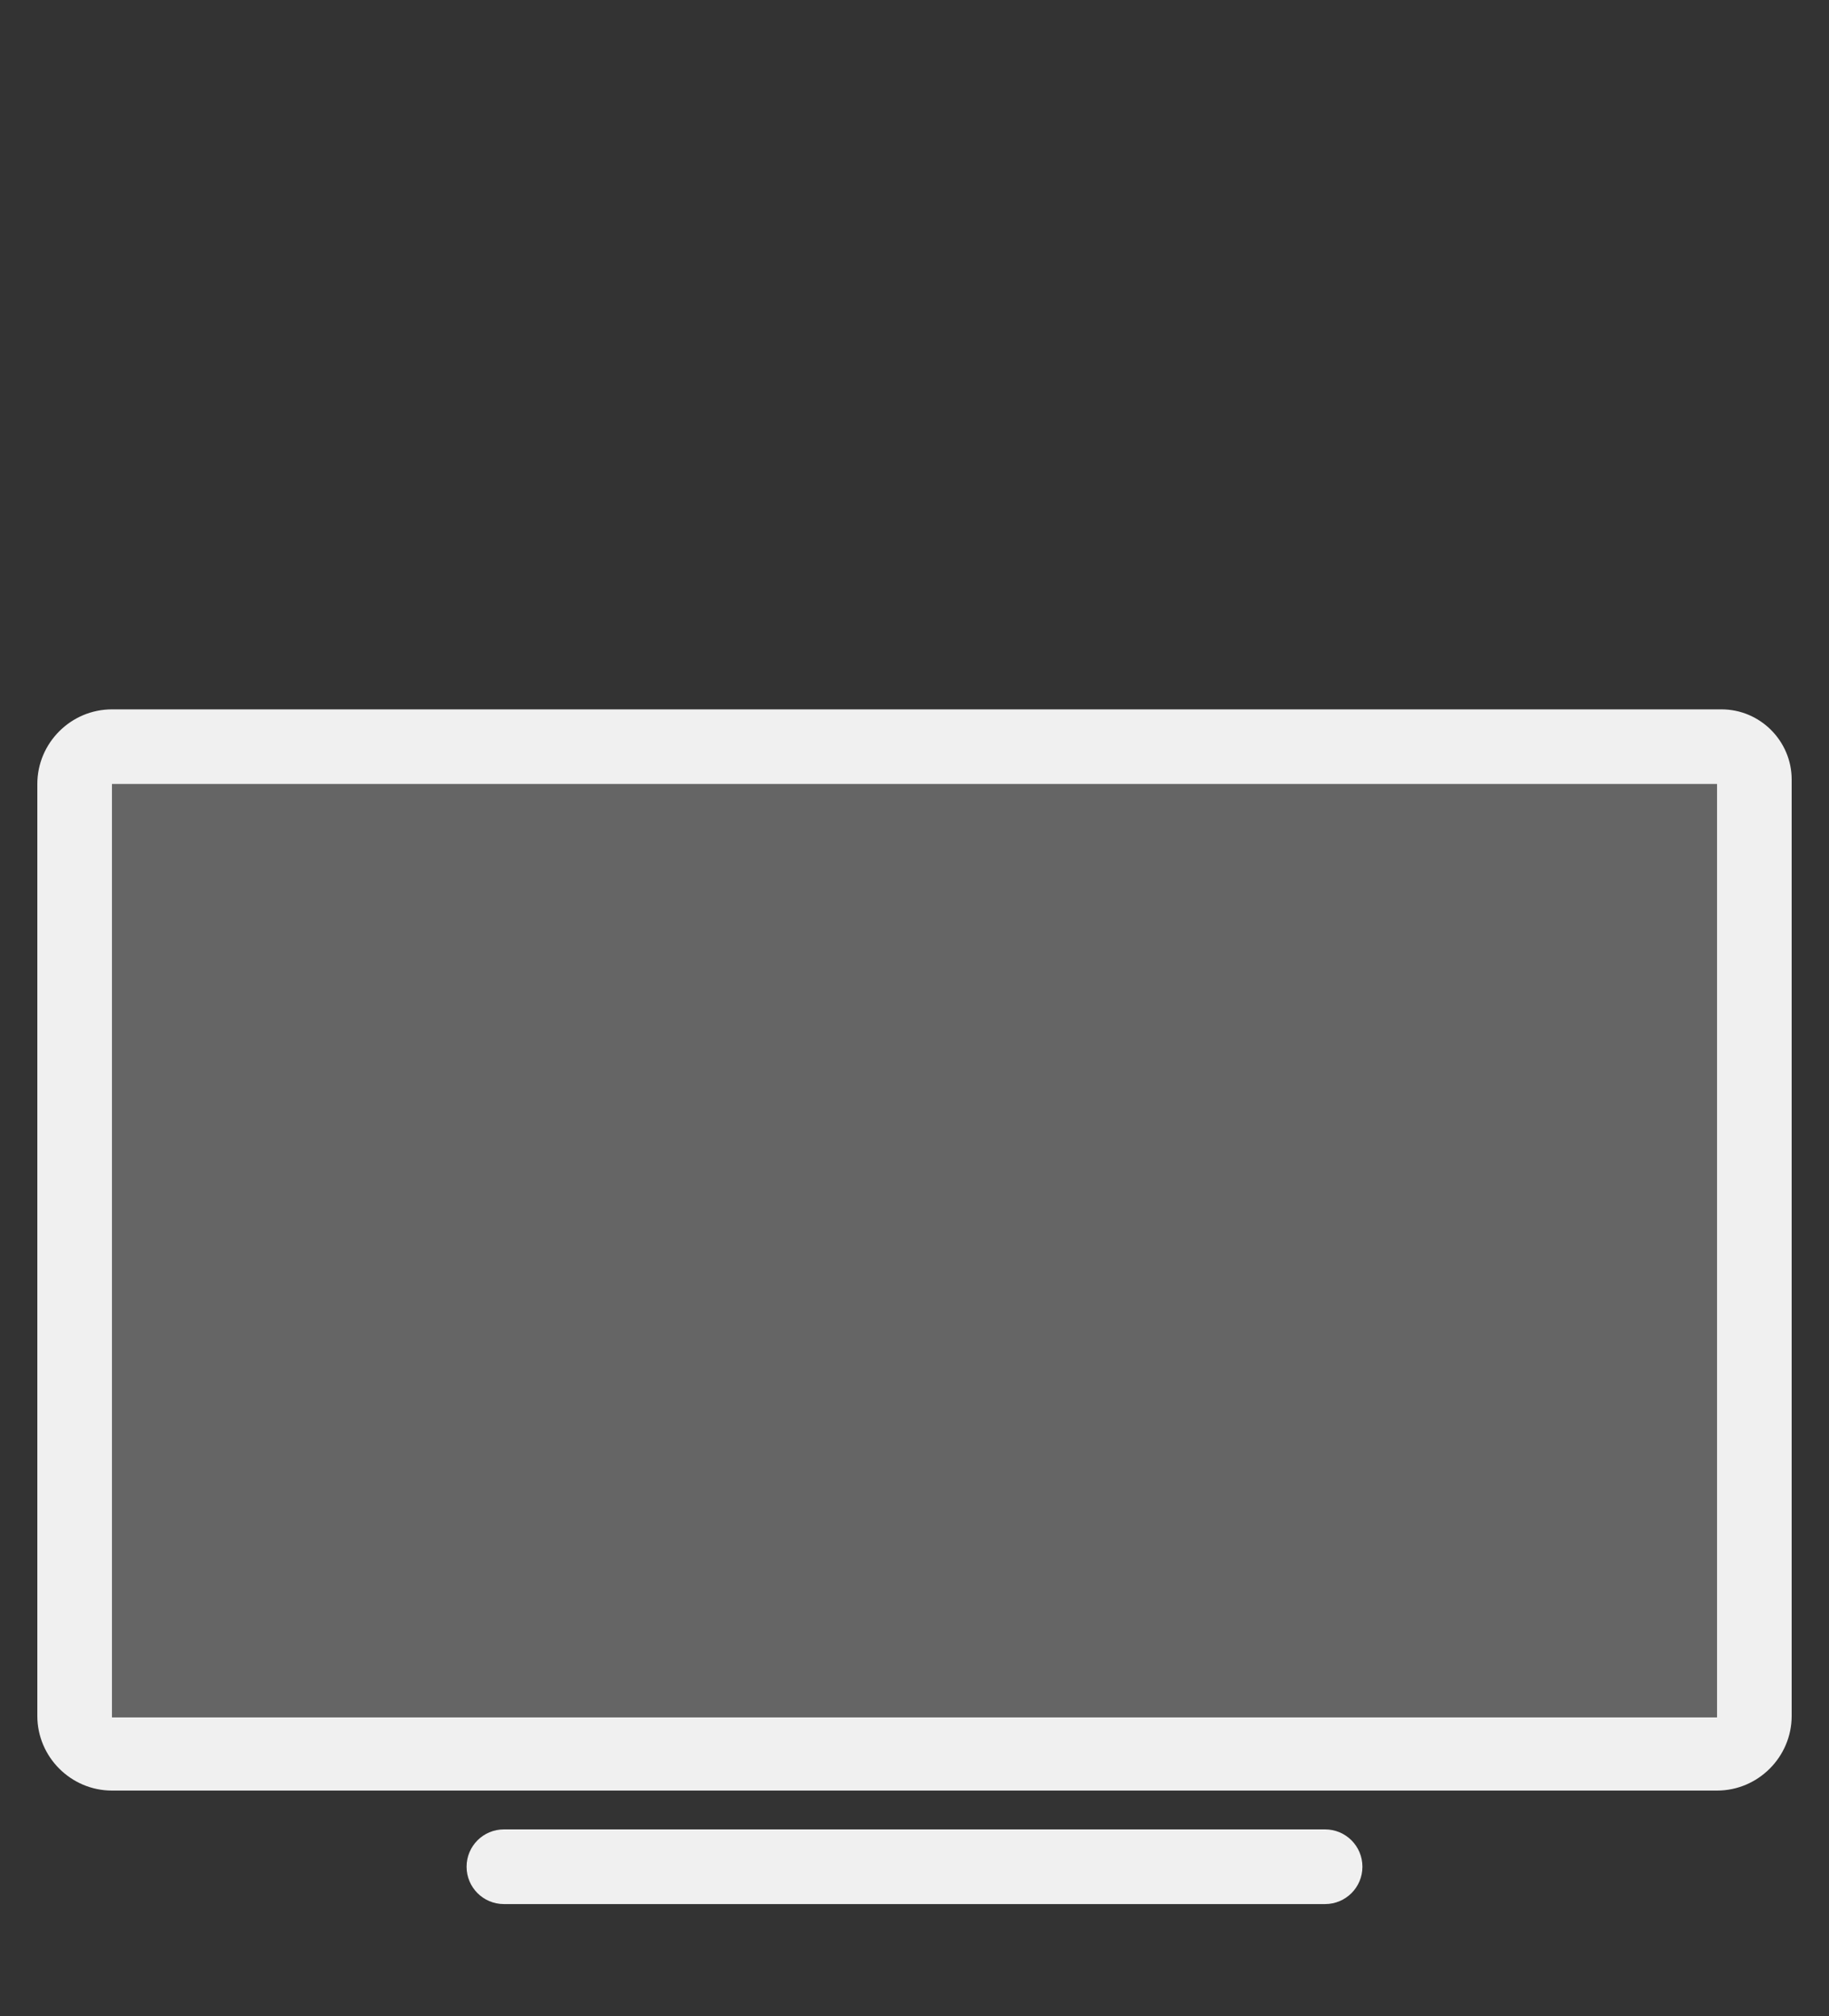 <svg xmlns="http://www.w3.org/2000/svg" width="49" height="54" viewBox="0 0 49 54">
  <rect x="0" y="0" width="49" height="54" fill="#333333" stroke="none"/>
  <g fill="none" fill-rule="evenodd">
    <path fill="#F0F0F0" d="M35.5,51 L13.5,51 C12.947,51 12.5,50.553 12.5,50 C12.5,49.447 12.947,49 13.5,49 L35.5,49 C36.053,49 36.5,49.447 36.5,50 C36.5,50.553 36.053,51 35.5,51 M46.12,19 L3,19 C1.9,19 1,19.9 1,21 L1,45.96 C1,47.06 1.9,47.96 3,47.96 L46,47.96 C47.1,47.96 48,47.06 48,45.96 L48,20.88 C48,19.846 47.154,19 46.12,19 M3,46 L46,46 L46,21 L3,21 L3,46 Z"/>
    <polygon fill="#F0F0F0" fill-opacity=".264" points="3 46 46 46 46 21 3 21"/>
  </g>
</svg>
